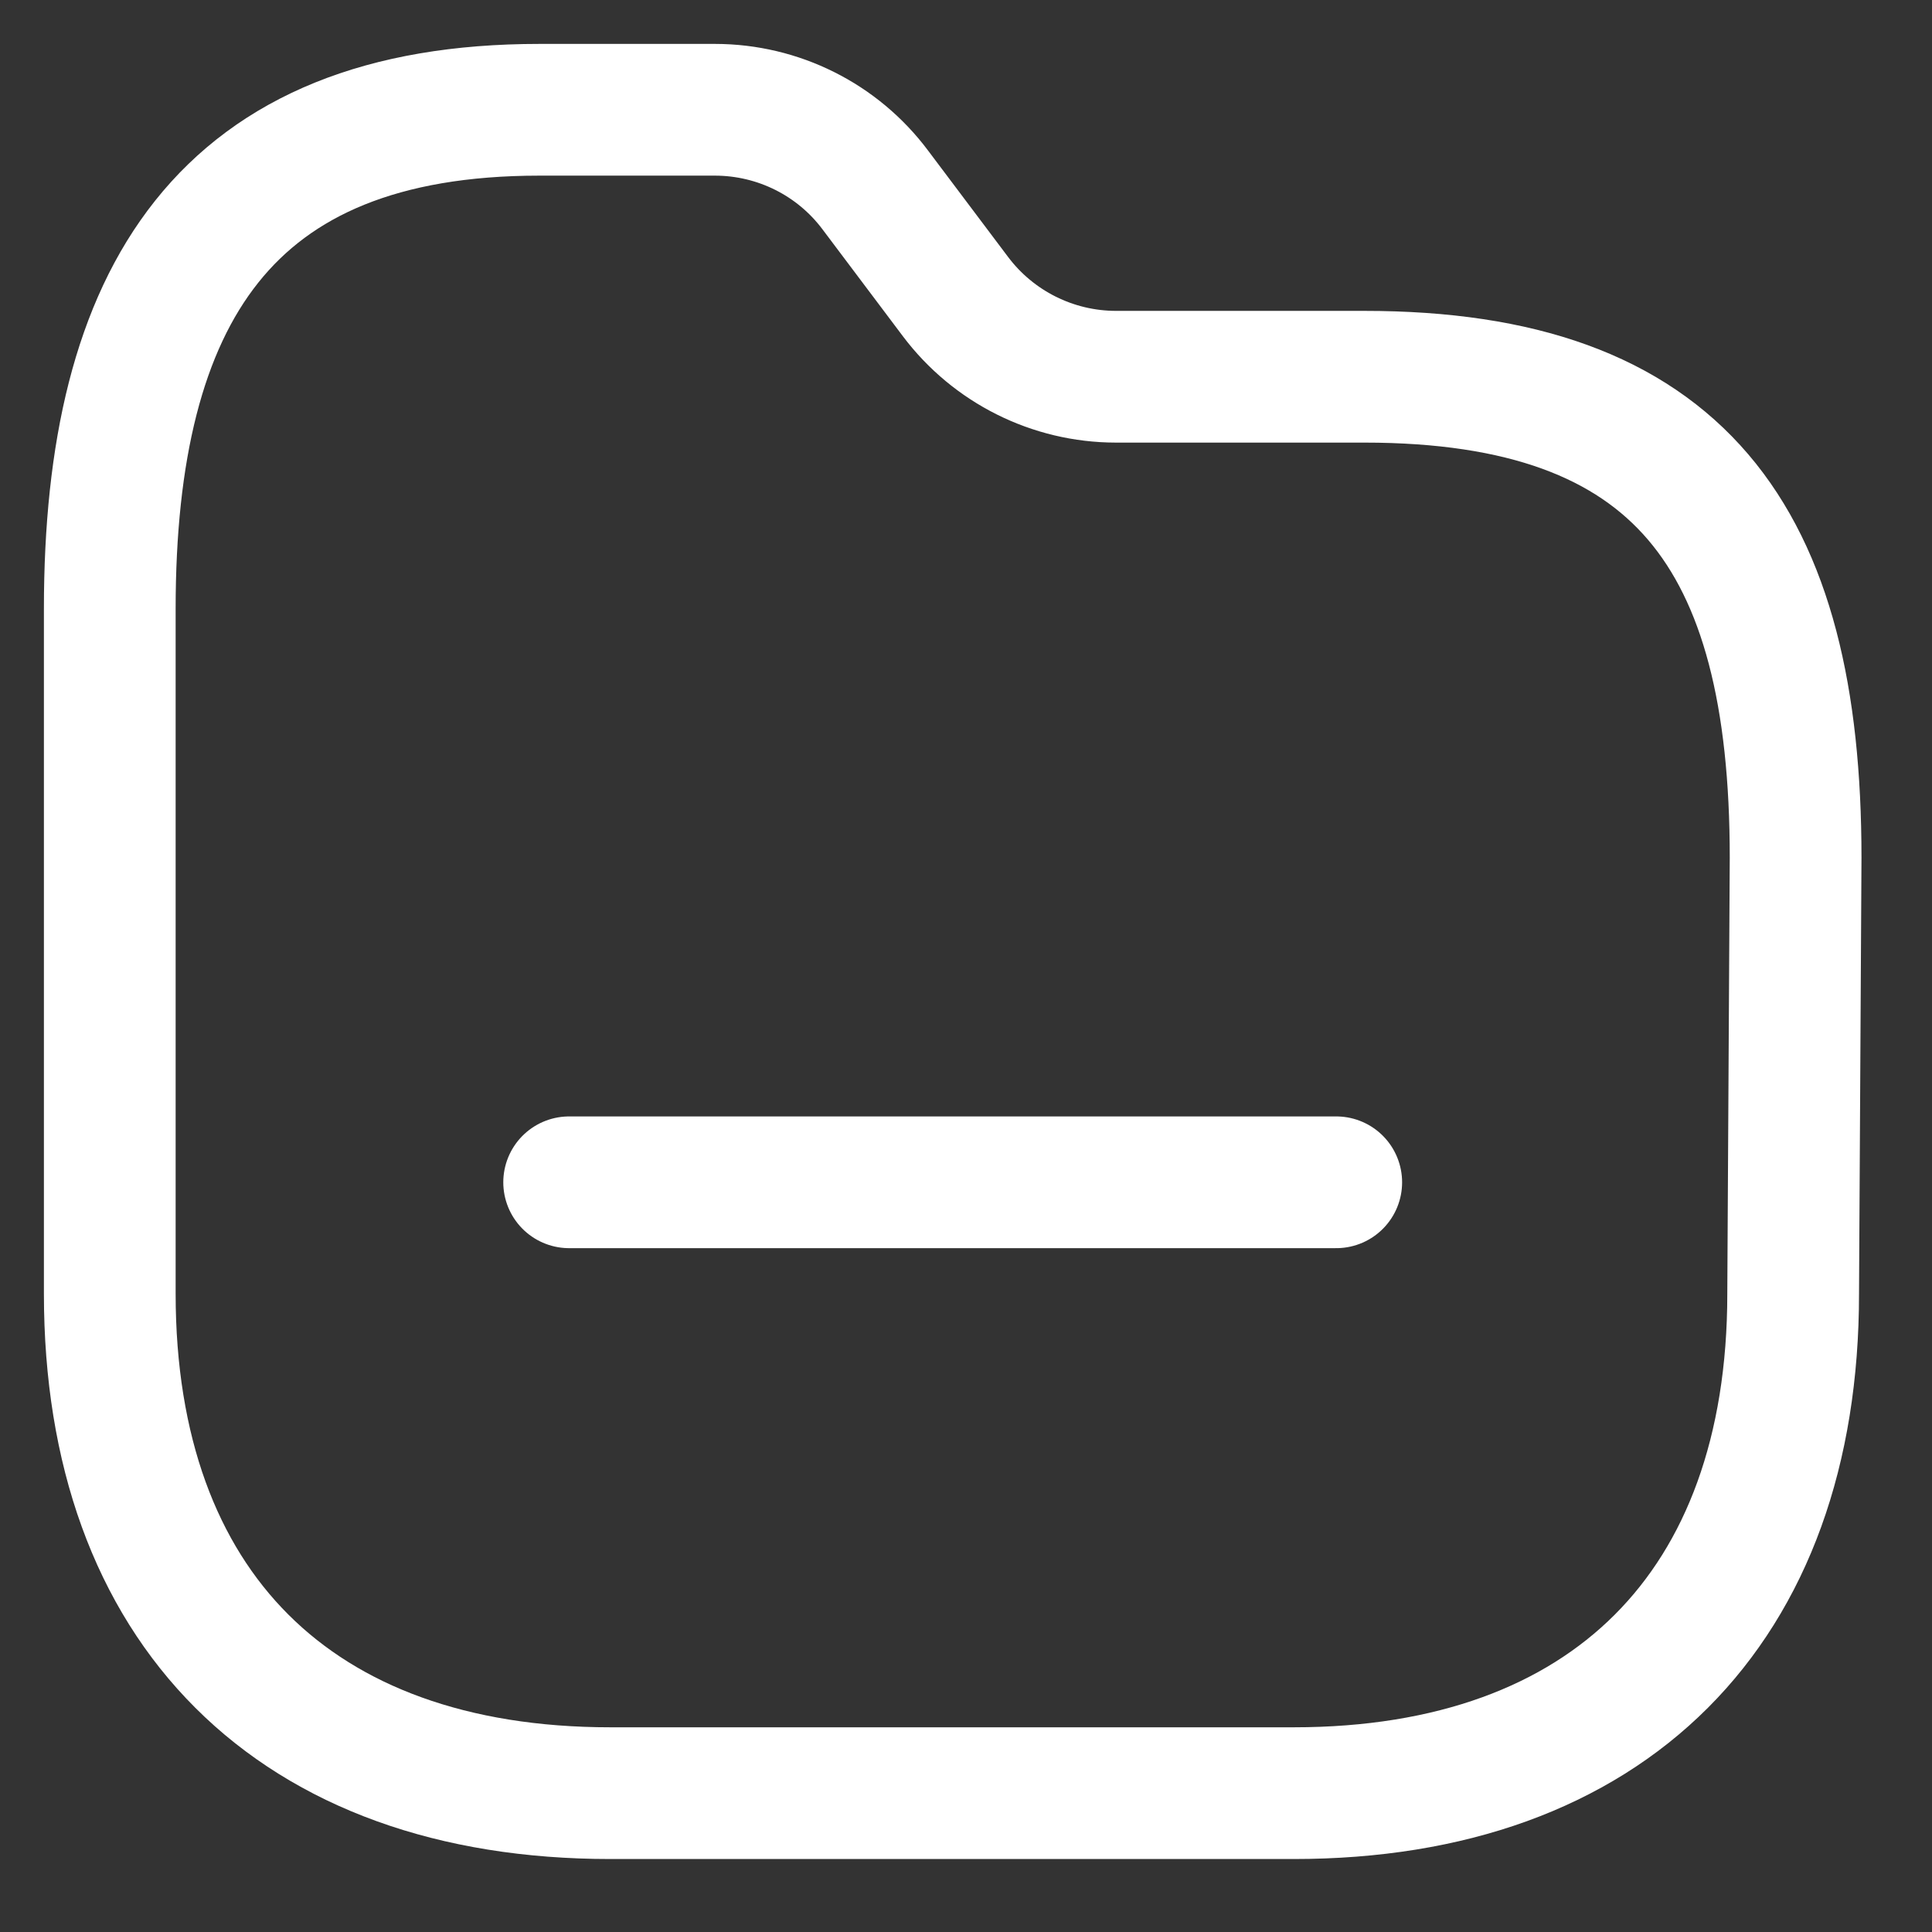 <svg width="22" height="22" viewBox="0 0 22 22" fill="none" xmlns="http://www.w3.org/2000/svg">
<rect x="0" y="0" width="22" height="22" fill="#333333" stroke="none"/>
<path fill-rule="evenodd" clip-rule="evenodd" d="M20.419 14.732C20.419 18.31 18.31 20.419 14.732 20.419H6.95C3.363 20.419 1.25 18.31 1.25 14.732V6.932C1.25 3.359 2.564 1.25 6.143 1.25H8.143C8.861 1.251 9.537 1.588 9.967 2.163L10.88 3.377C11.312 3.951 11.988 4.289 12.706 4.29H15.536C19.123 4.29 20.447 6.116 20.447 9.767L20.419 14.732Z" stroke="#FFFFFF" stroke-width="1.5" stroke-linecap="round" stroke-linejoin="round"/>
<path d="M6.481 13.463H15.216" stroke="#FFFF" stroke-width="1.5" stroke-linecap="round" stroke-linejoin="round"/>
</svg>
